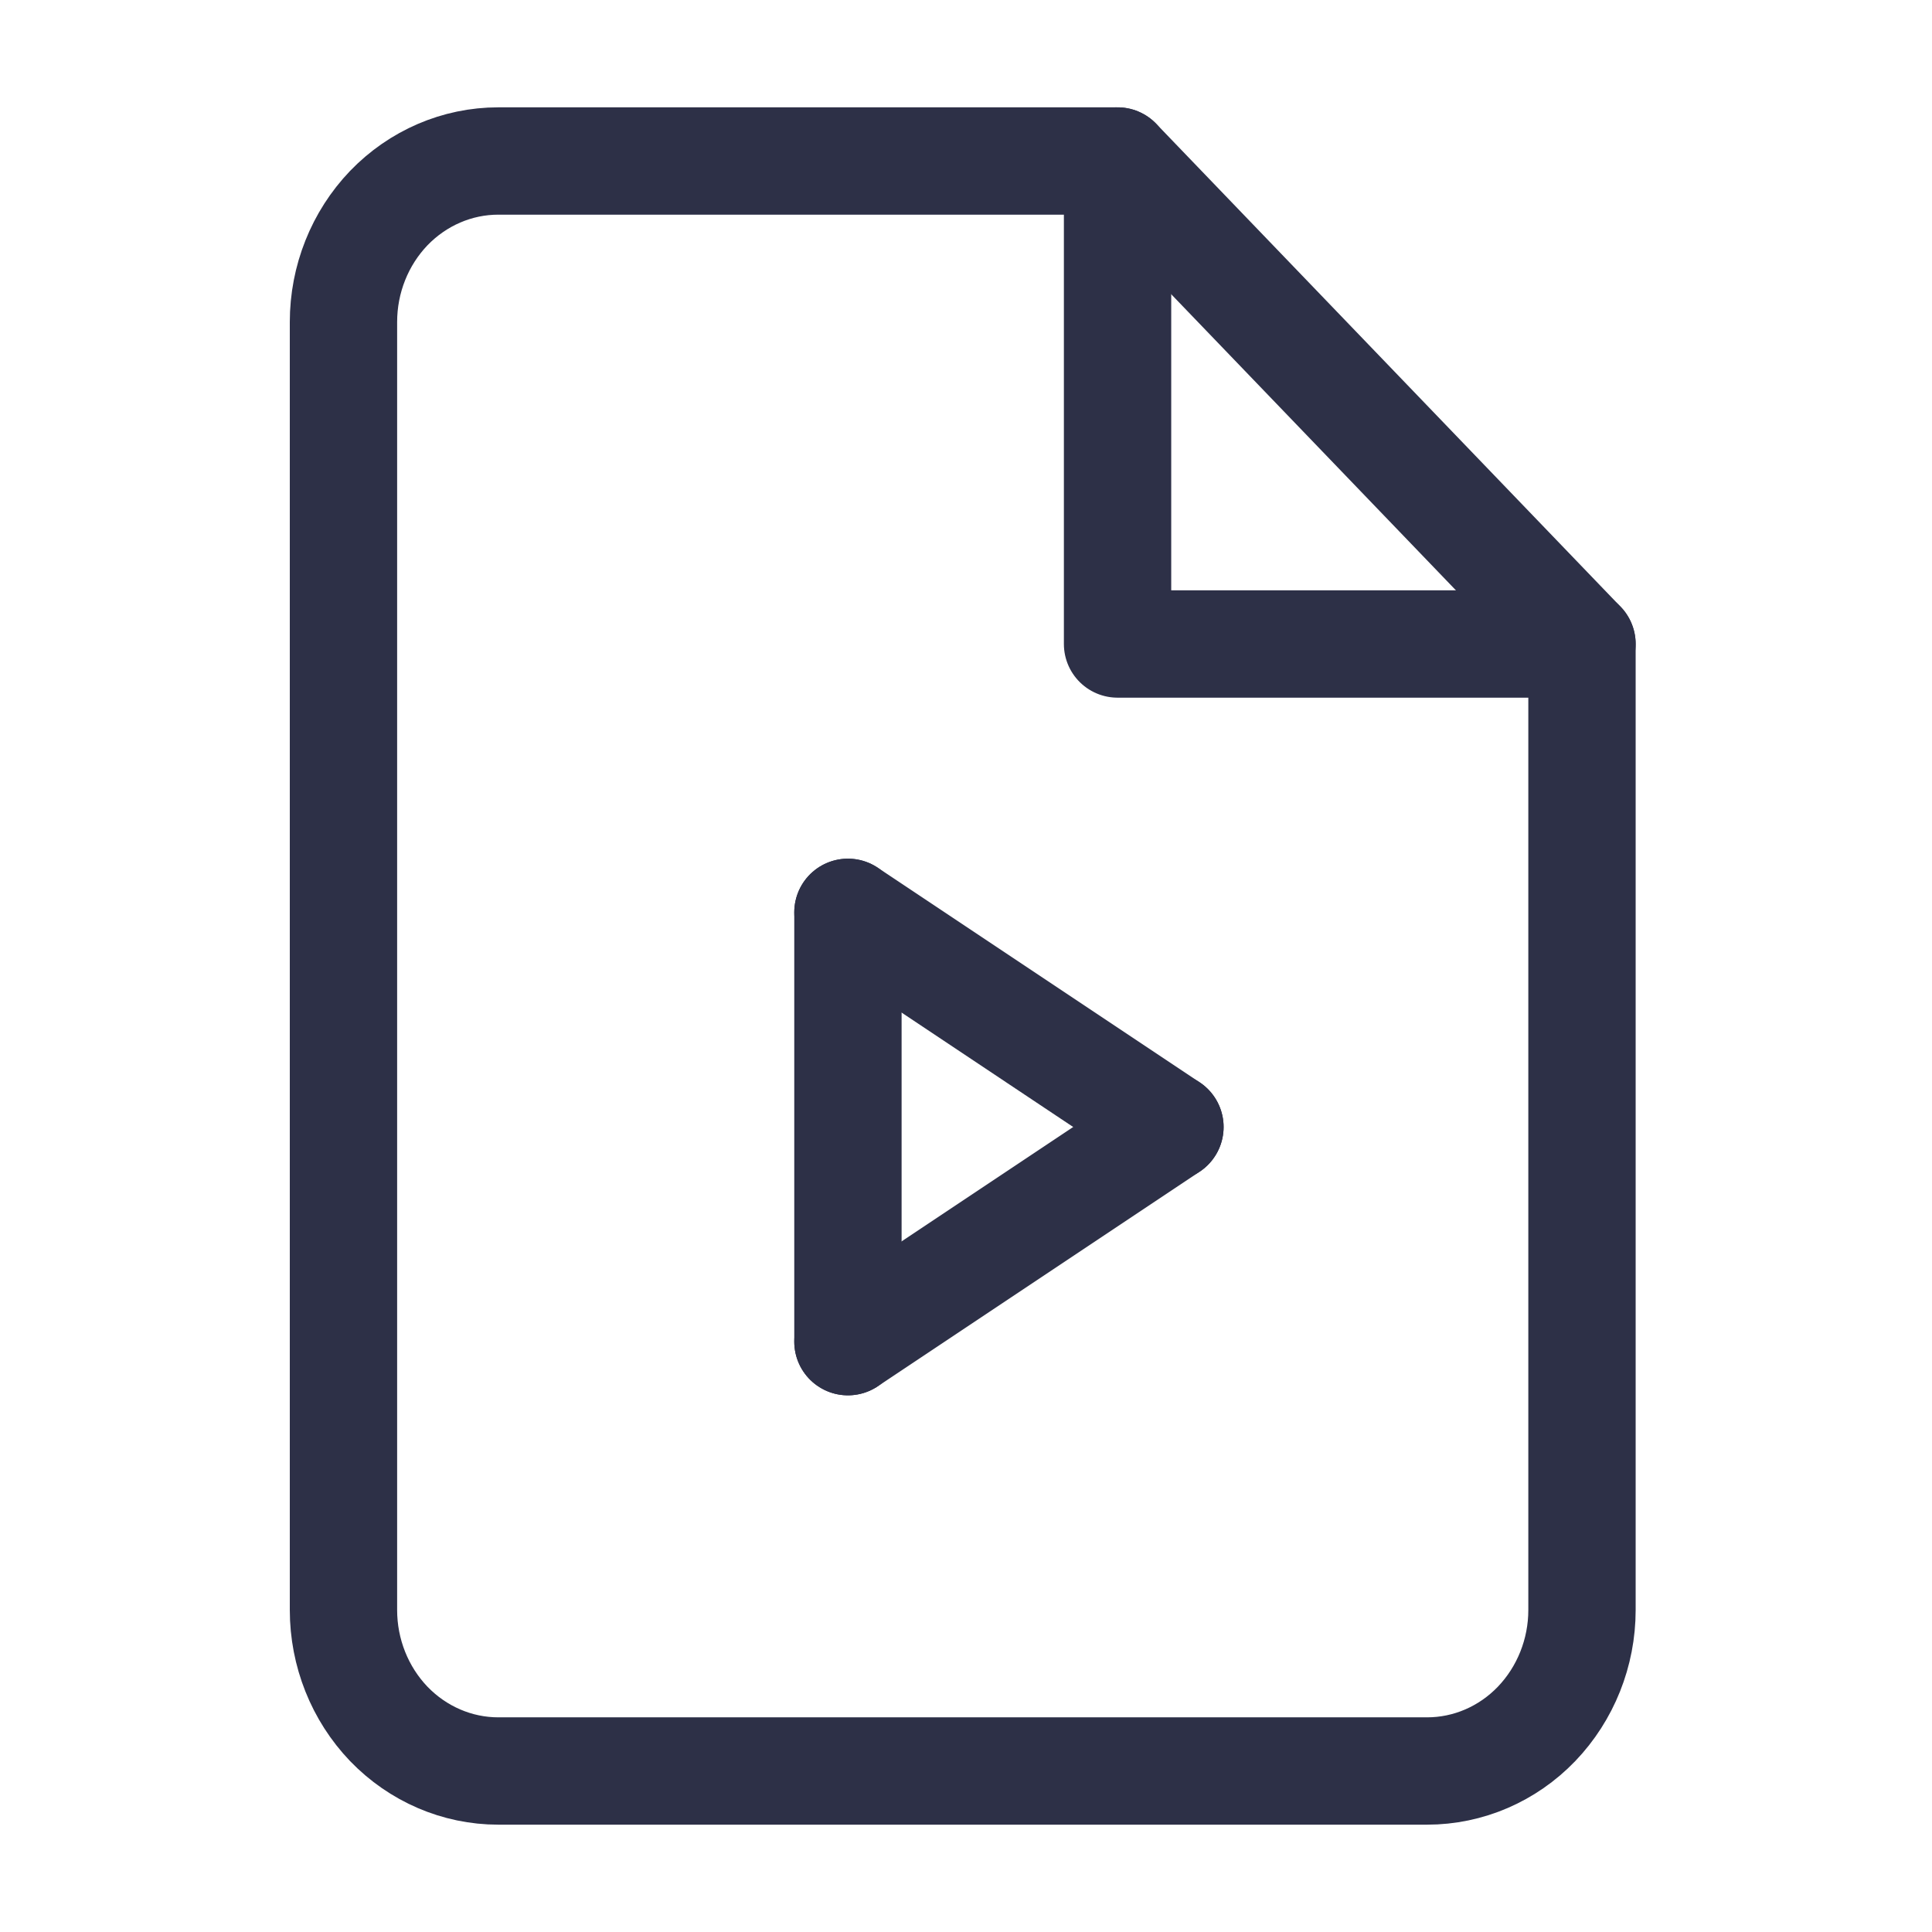 <svg width="18" height="18" viewBox="0 0 18 18" fill="none" xmlns="http://www.w3.org/2000/svg">
<path d="M10.412 1.5H4.642C4.26 1.5 3.893 1.658 3.622 1.939C3.352 2.221 3.2 2.602 3.2 3V15C3.2 15.398 3.352 15.779 3.622 16.061C3.893 16.342 4.26 16.5 4.642 16.5H13.296C13.679 16.5 14.046 16.342 14.316 16.061C14.586 15.779 14.739 15.398 14.739 15V6L10.412 1.5Z" stroke="#2D3047" stroke-linecap="round" stroke-linejoin="round"/>
<path d="M10.412 1.5V6H14.739" stroke="#2D3047" stroke-linecap="round" stroke-linejoin="round"/>
<path d="M10.9 10.5L7.9 8.5" stroke="#2D3047" stroke-linecap="round" stroke-linejoin="round"/>
<path d="M7.9 8.5L7.9 12.5" stroke="#2D3047" stroke-linecap="round" stroke-linejoin="round"/>
<path d="M10.9 10.5L7.9 12.5" stroke="#2D3047" stroke-linecap="round" stroke-linejoin="round"/>
</svg>

